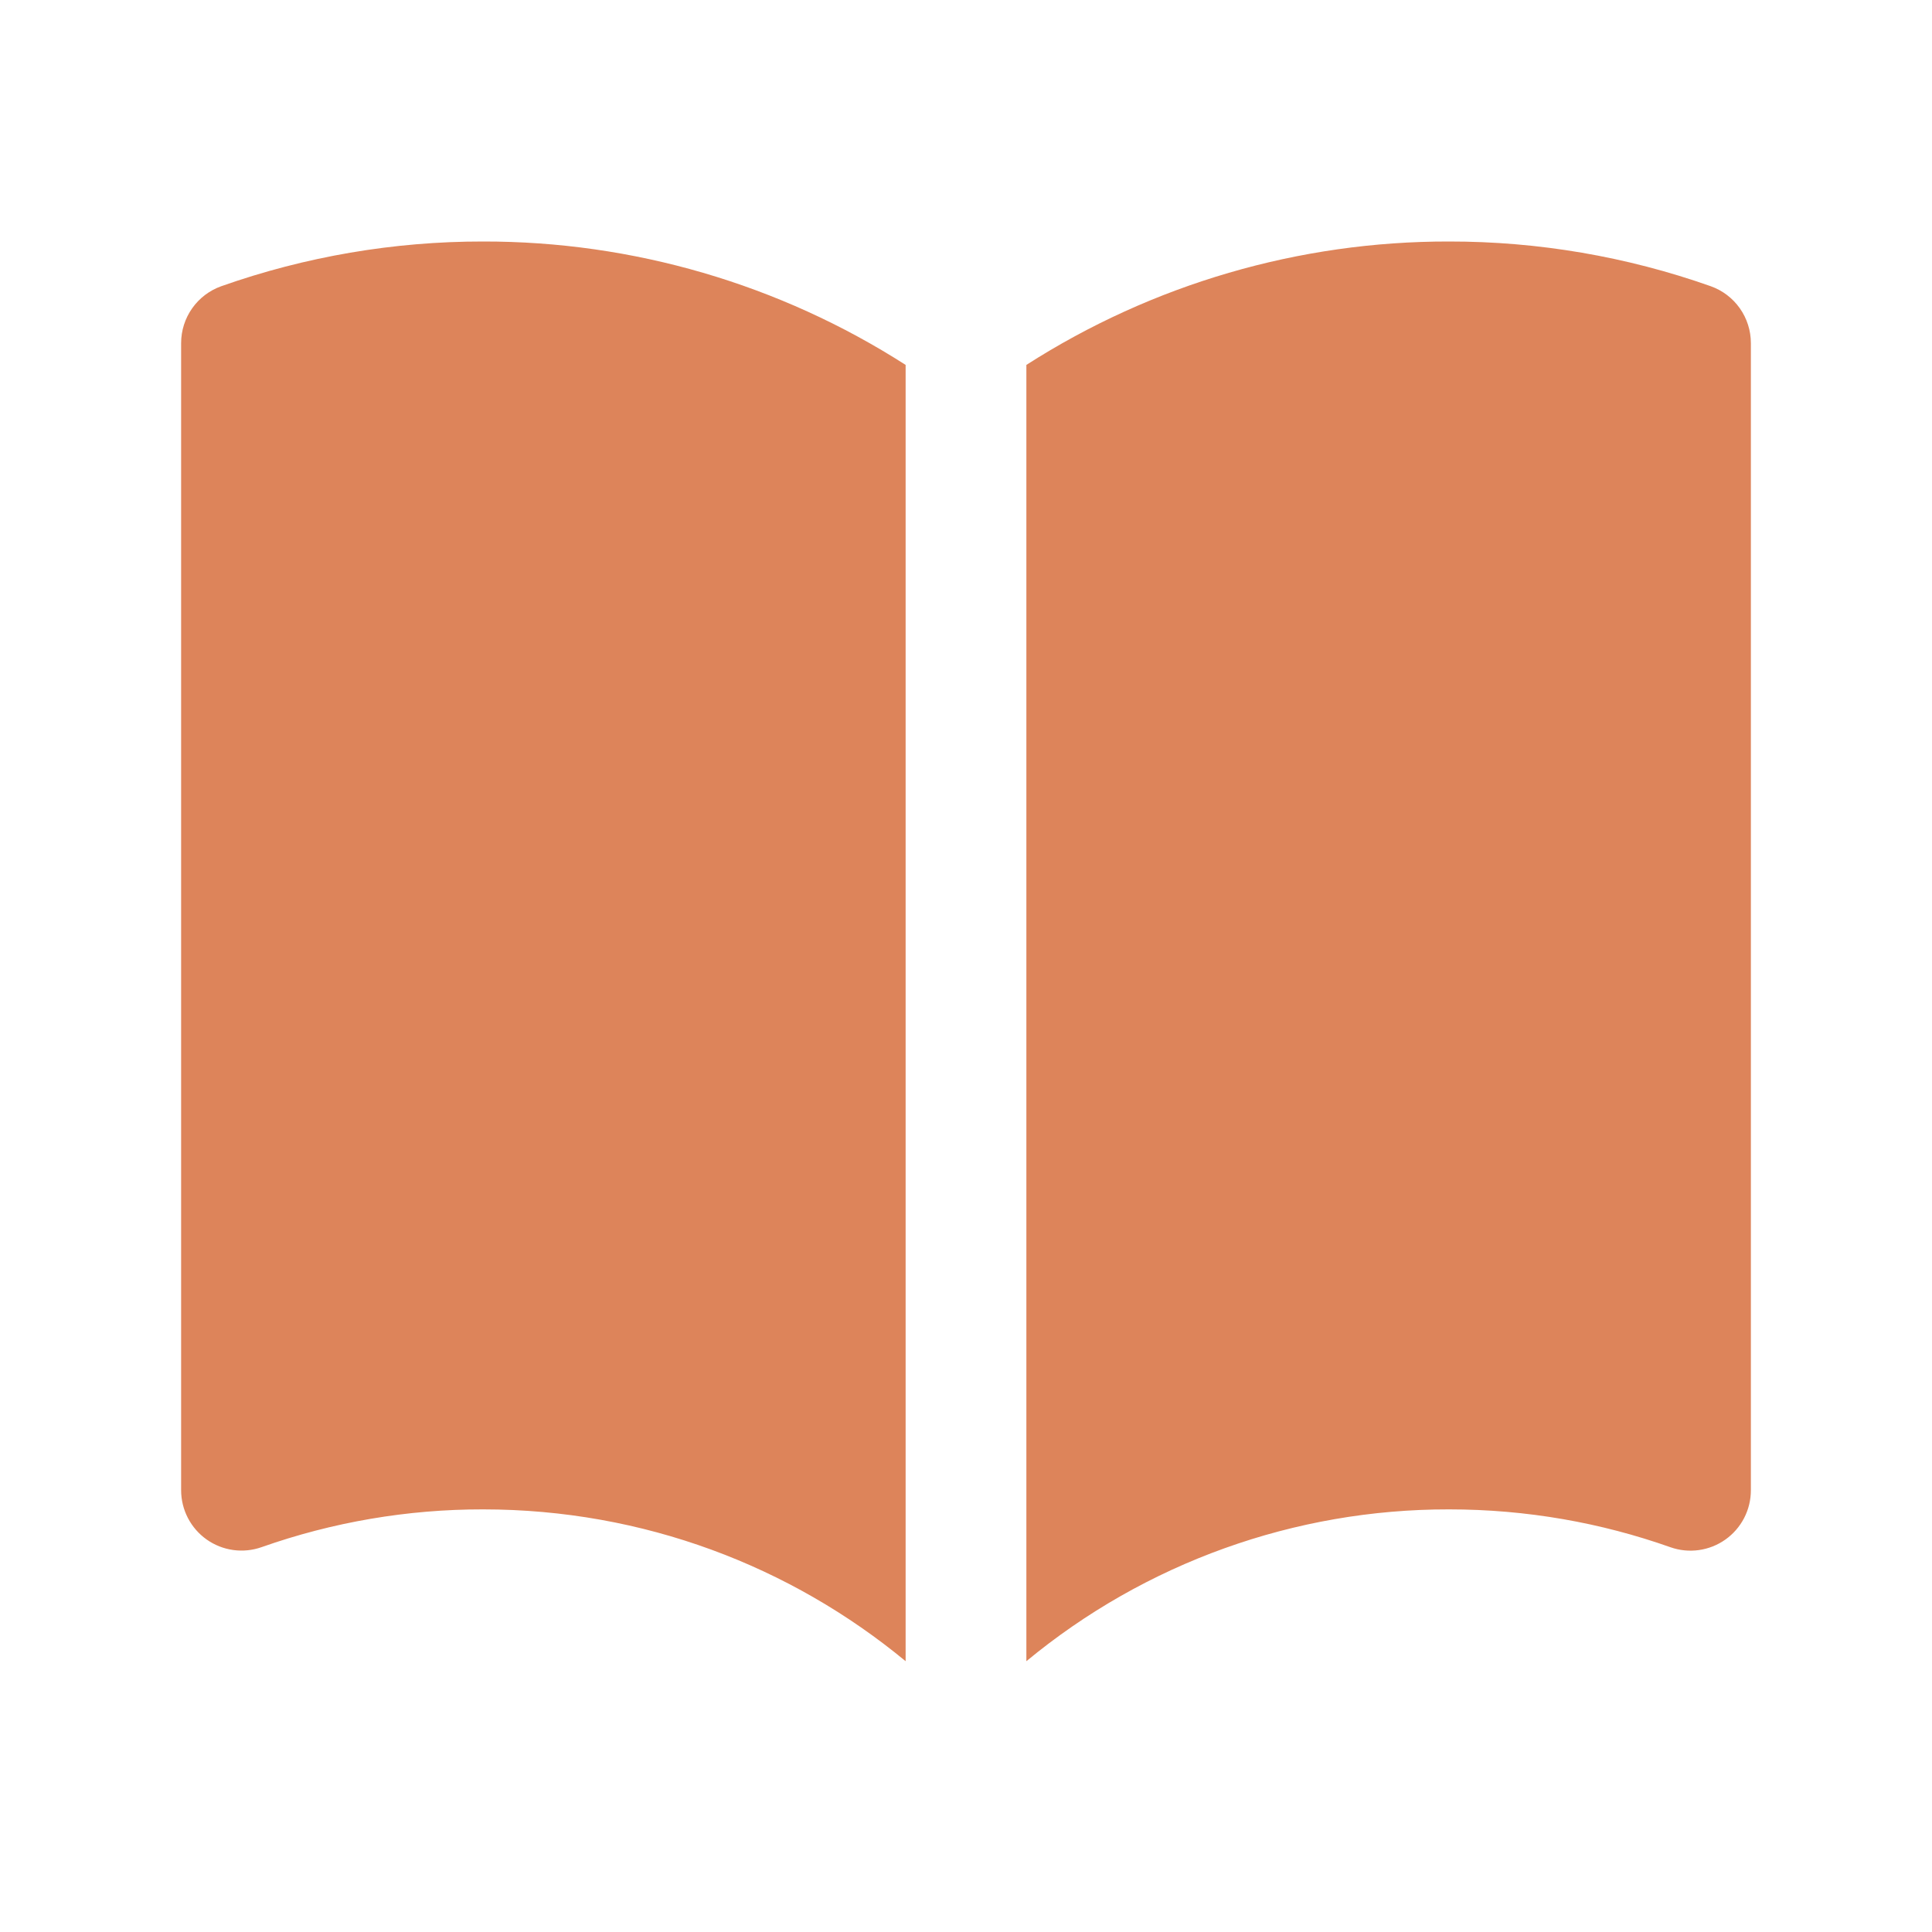 <svg width="240" height="240" viewBox="0 0 240 240" fill="none" xmlns="http://www.w3.org/2000/svg">
<path d="M112.5 45.33C96.831 35.294 78.608 29.972 60 30C48.93 29.989 37.939 31.866 27.5 35.55C26.038 36.067 24.772 37.024 23.877 38.291C22.981 39.557 22.5 41.069 22.5 42.62V185.12C22.5 186.32 22.788 187.502 23.34 188.567C23.892 189.633 24.691 190.55 25.67 191.243C26.65 191.936 27.782 192.383 28.97 192.548C30.158 192.713 31.369 192.59 32.5 192.19C41.333 189.074 50.633 187.488 60 187.5C79.95 187.5 98.23 194.57 112.5 206.36V45.33ZM127.5 206.36C142.264 194.141 160.836 187.47 180 187.5C189.66 187.5 198.9 189.16 207.5 192.2C208.632 192.6 209.843 192.723 211.033 192.557C212.222 192.392 213.354 191.944 214.334 191.25C215.314 190.556 216.113 189.637 216.664 188.571C217.215 187.504 217.501 186.321 217.5 185.12V42.62C217.5 41.069 217.019 39.557 216.123 38.291C215.228 37.024 213.962 36.067 212.5 35.55C202.061 31.866 191.07 29.989 180 30C161.392 29.972 143.169 35.294 127.5 45.33V206.36Z" fill="#DD845A"/>
</svg>
